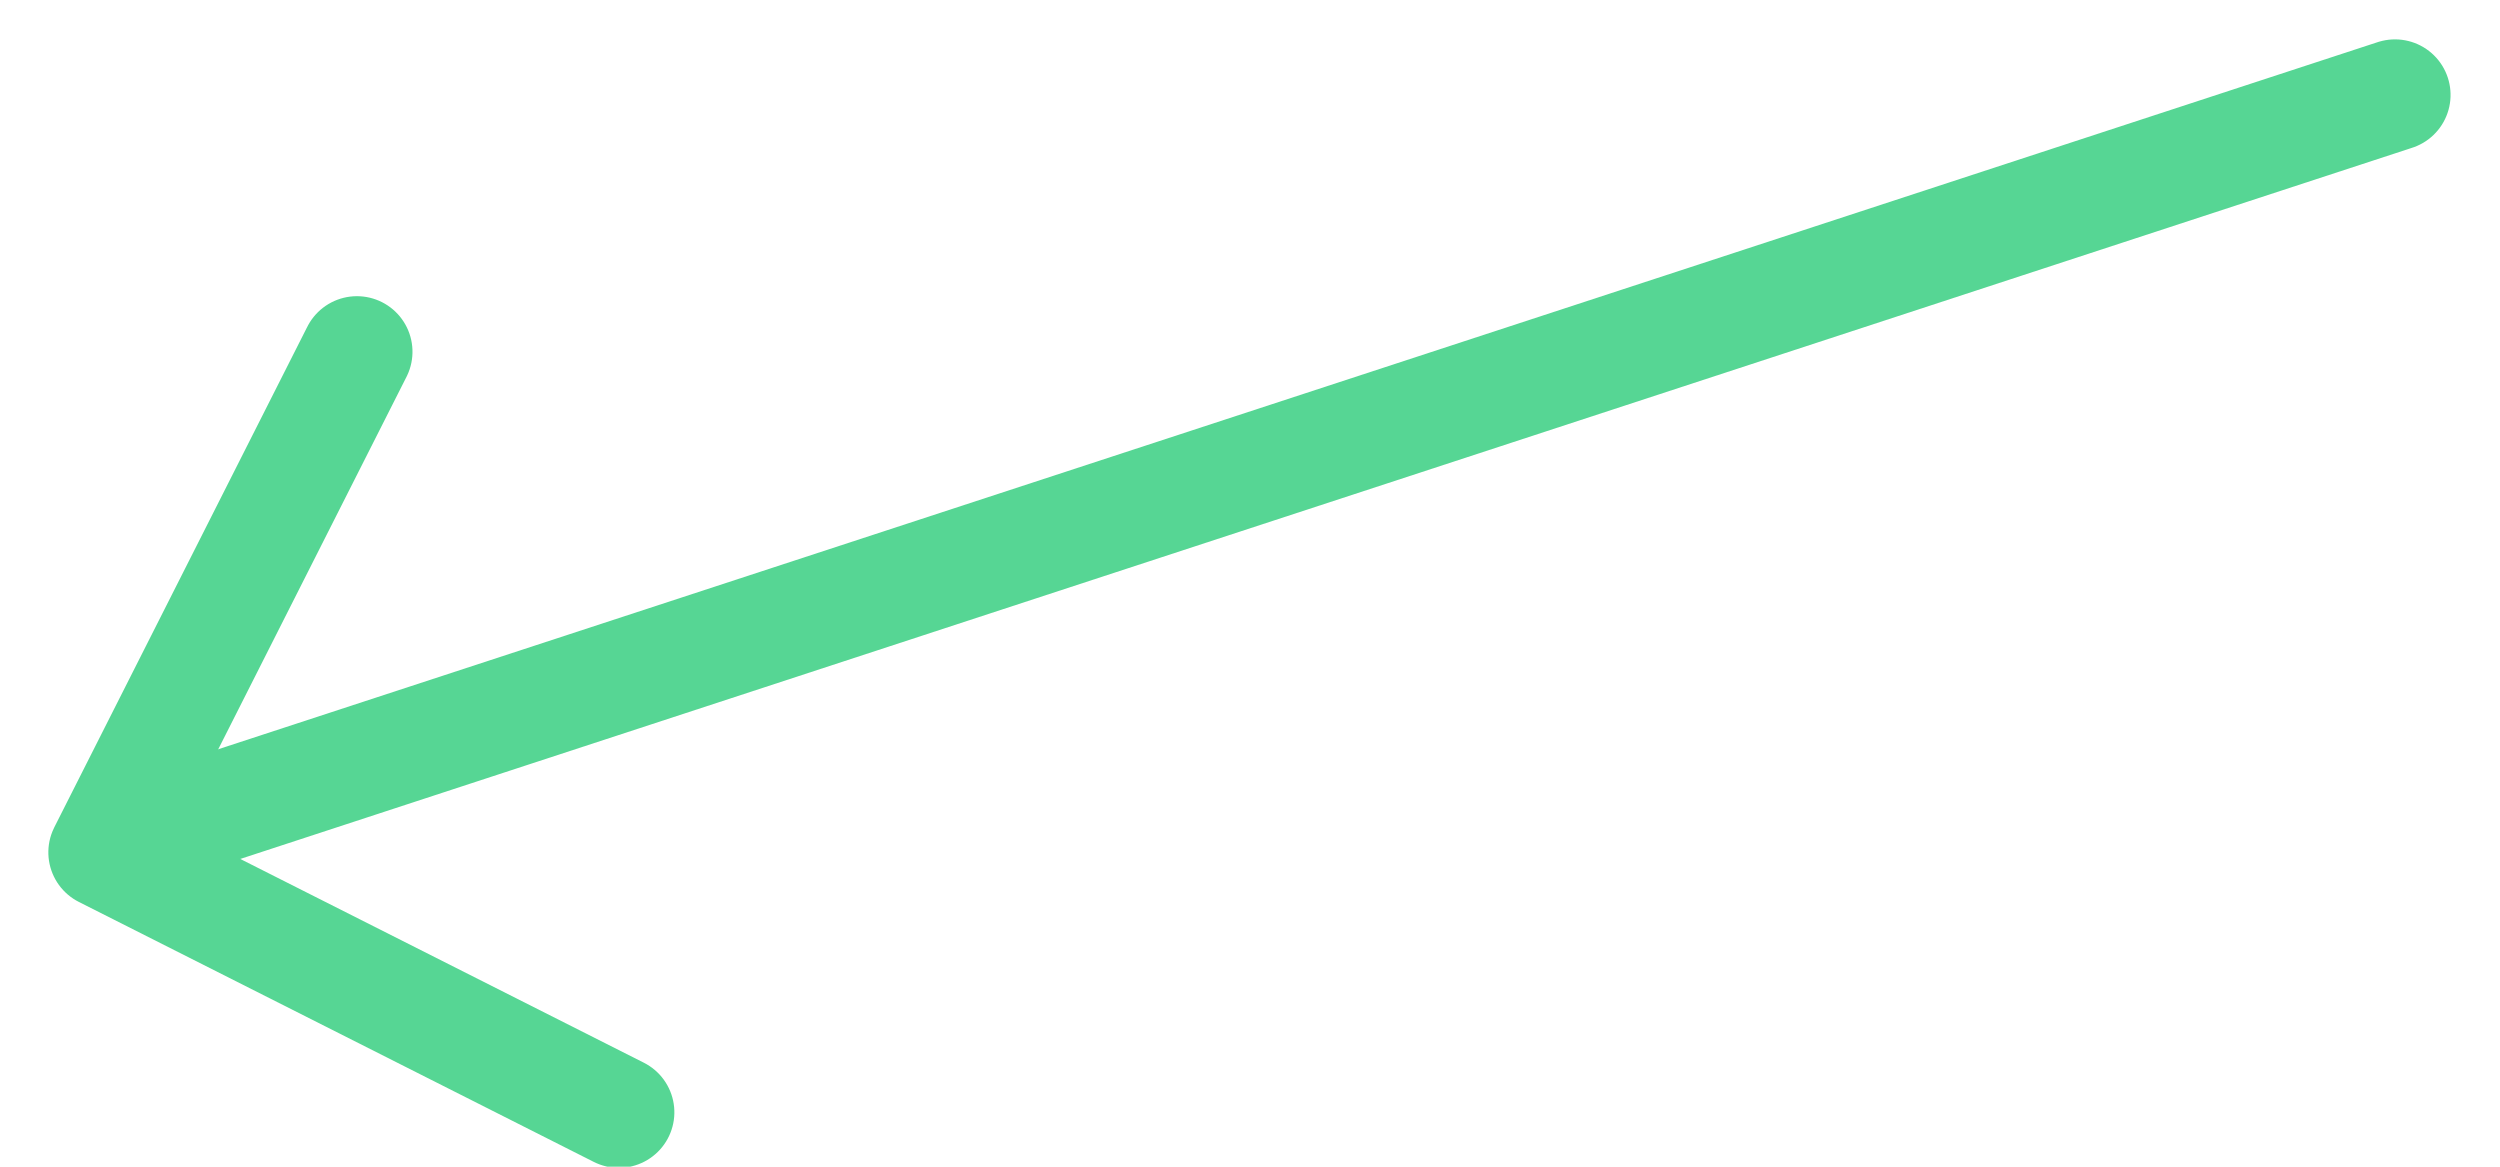<?xml version="1.0" encoding="UTF-8" standalone="no"?>
<svg width="45px" height="21px" viewBox="0 0 45 21" version="1.1" xmlns="http://www.w3.org/2000/svg" xmlns:xlink="http://www.w3.org/1999/xlink">
    <!-- Generator: Sketch 46.2 (44496) - http://www.bohemiancoding.com/sketch -->
    <title>Group 4</title>
    <desc>Created with Sketch.</desc>
    <defs></defs>
    <g id="Screens" stroke="none" stroke-width="1" fill="none" fill-rule="evenodd" stroke-linecap="round">
        <g id="Projects-Empty" transform="translate(-397, -273)" stroke="#56D694" stroke-width="2">
            <g id="Group-4" transform="translate(416.221, 279.563) rotate(-127) translate(-416.221, -279.563) translate(405.721, 257.563)">
                <polyline id="Path-181" stroke-linejoin="round" transform="translate(12.62, 6.24) rotate(-72) translate(-12.62, -6.24) " points="9 -1 16.24 6.442 9 13.479"></polyline>
                <path d="M13.5,4.5 L0,44" id="Line"></path>
            </g>
        </g>
    </g>
</svg>